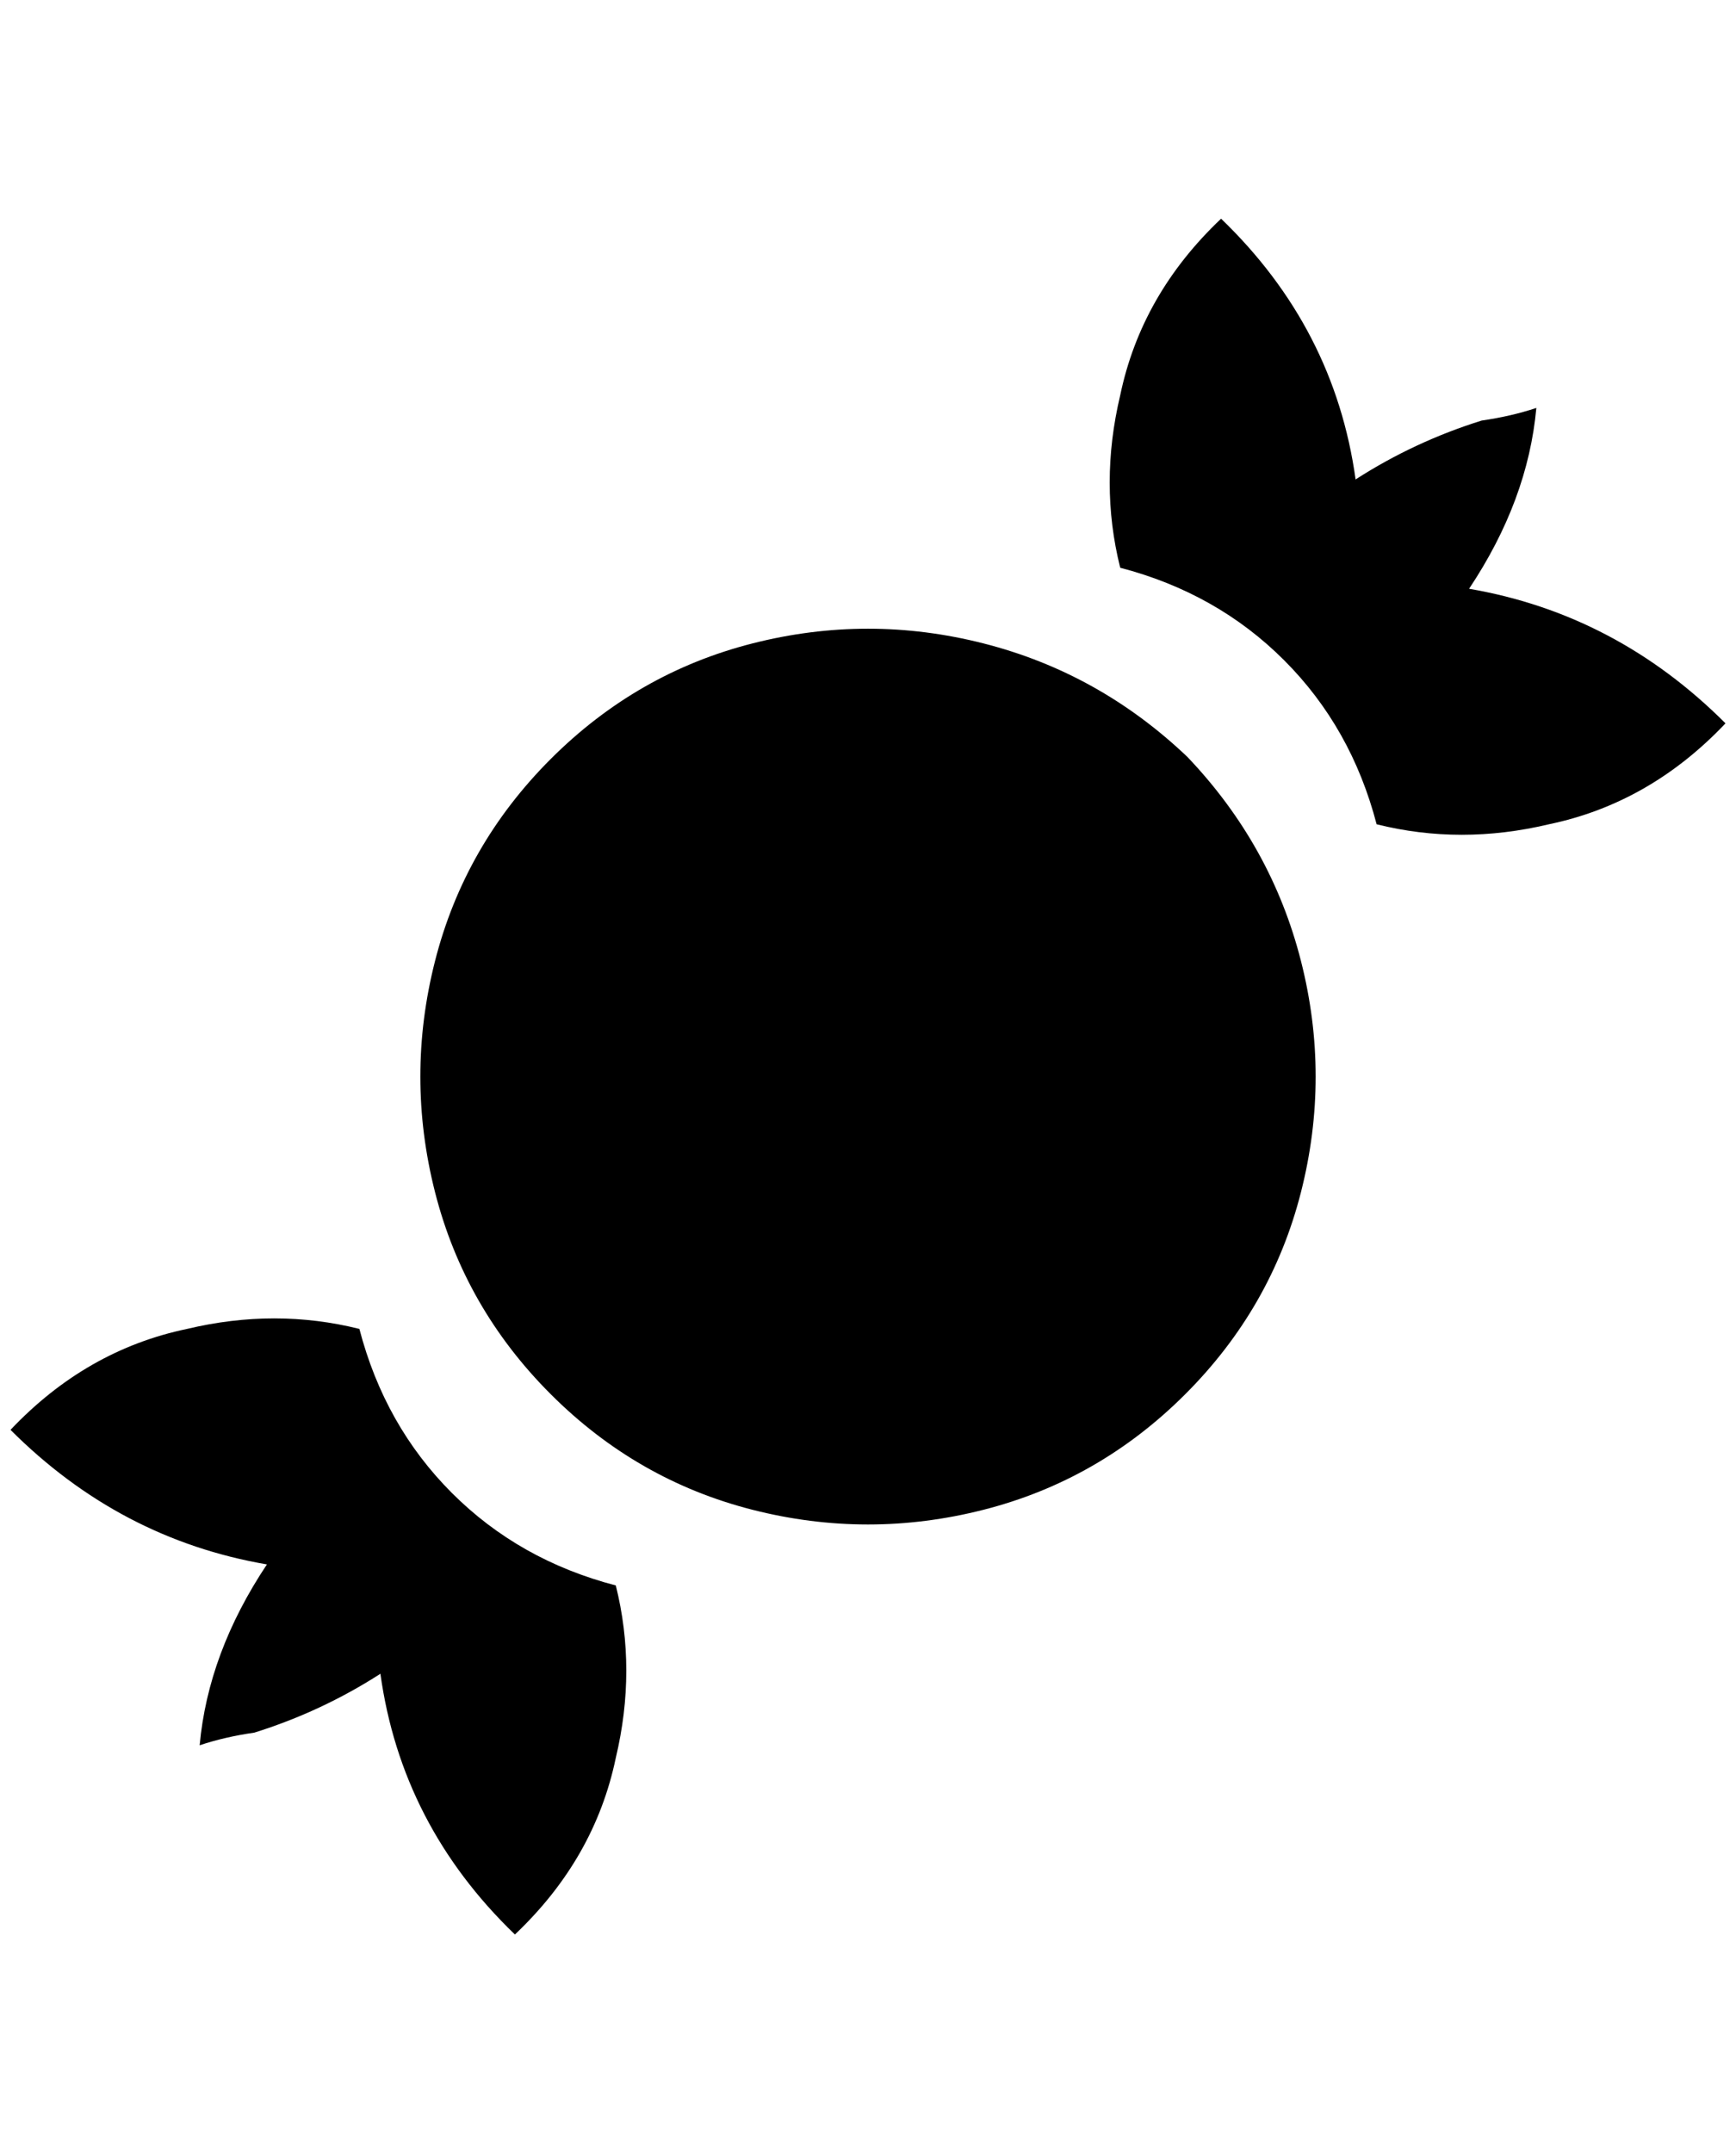 <?xml version="1.0" standalone="no"?>
<!DOCTYPE svg PUBLIC "-//W3C//DTD SVG 1.1//EN" "http://www.w3.org/Graphics/SVG/1.1/DTD/svg11.dtd" >
<svg xmlns="http://www.w3.org/2000/svg" xmlns:xlink="http://www.w3.org/1999/xlink" version="1.1" viewBox="-10 0 1652 2048">
   <path fill="currentColor"
d="M1120 720q80 84 108 194t0 220t-110 192t-192 110t-220 0t-192 -110t-110 -192t0 -220t110 -192t192 -110t220 0t194 108zM1452 388q-24 8 -52 12q-64 20 -120 56q-20 -144 -128 -248q-76 72 -96 168q-20 84 0 164q92 24 156 88t88 156q80 20 164 0q96 -20 168 -96
q-104 -104 -244 -128q56 -84 64 -172zM180 1660q24 -8 52 -12q64 -20 120 -56q20 144 128 248q76 -72 96 -168q20 -84 0 -164q-92 -24 -156 -88t-88 -156q-80 -20 -164 0q-96 20 -168 96q104 104 244 128q-56 84 -64 172z" />
</svg>
